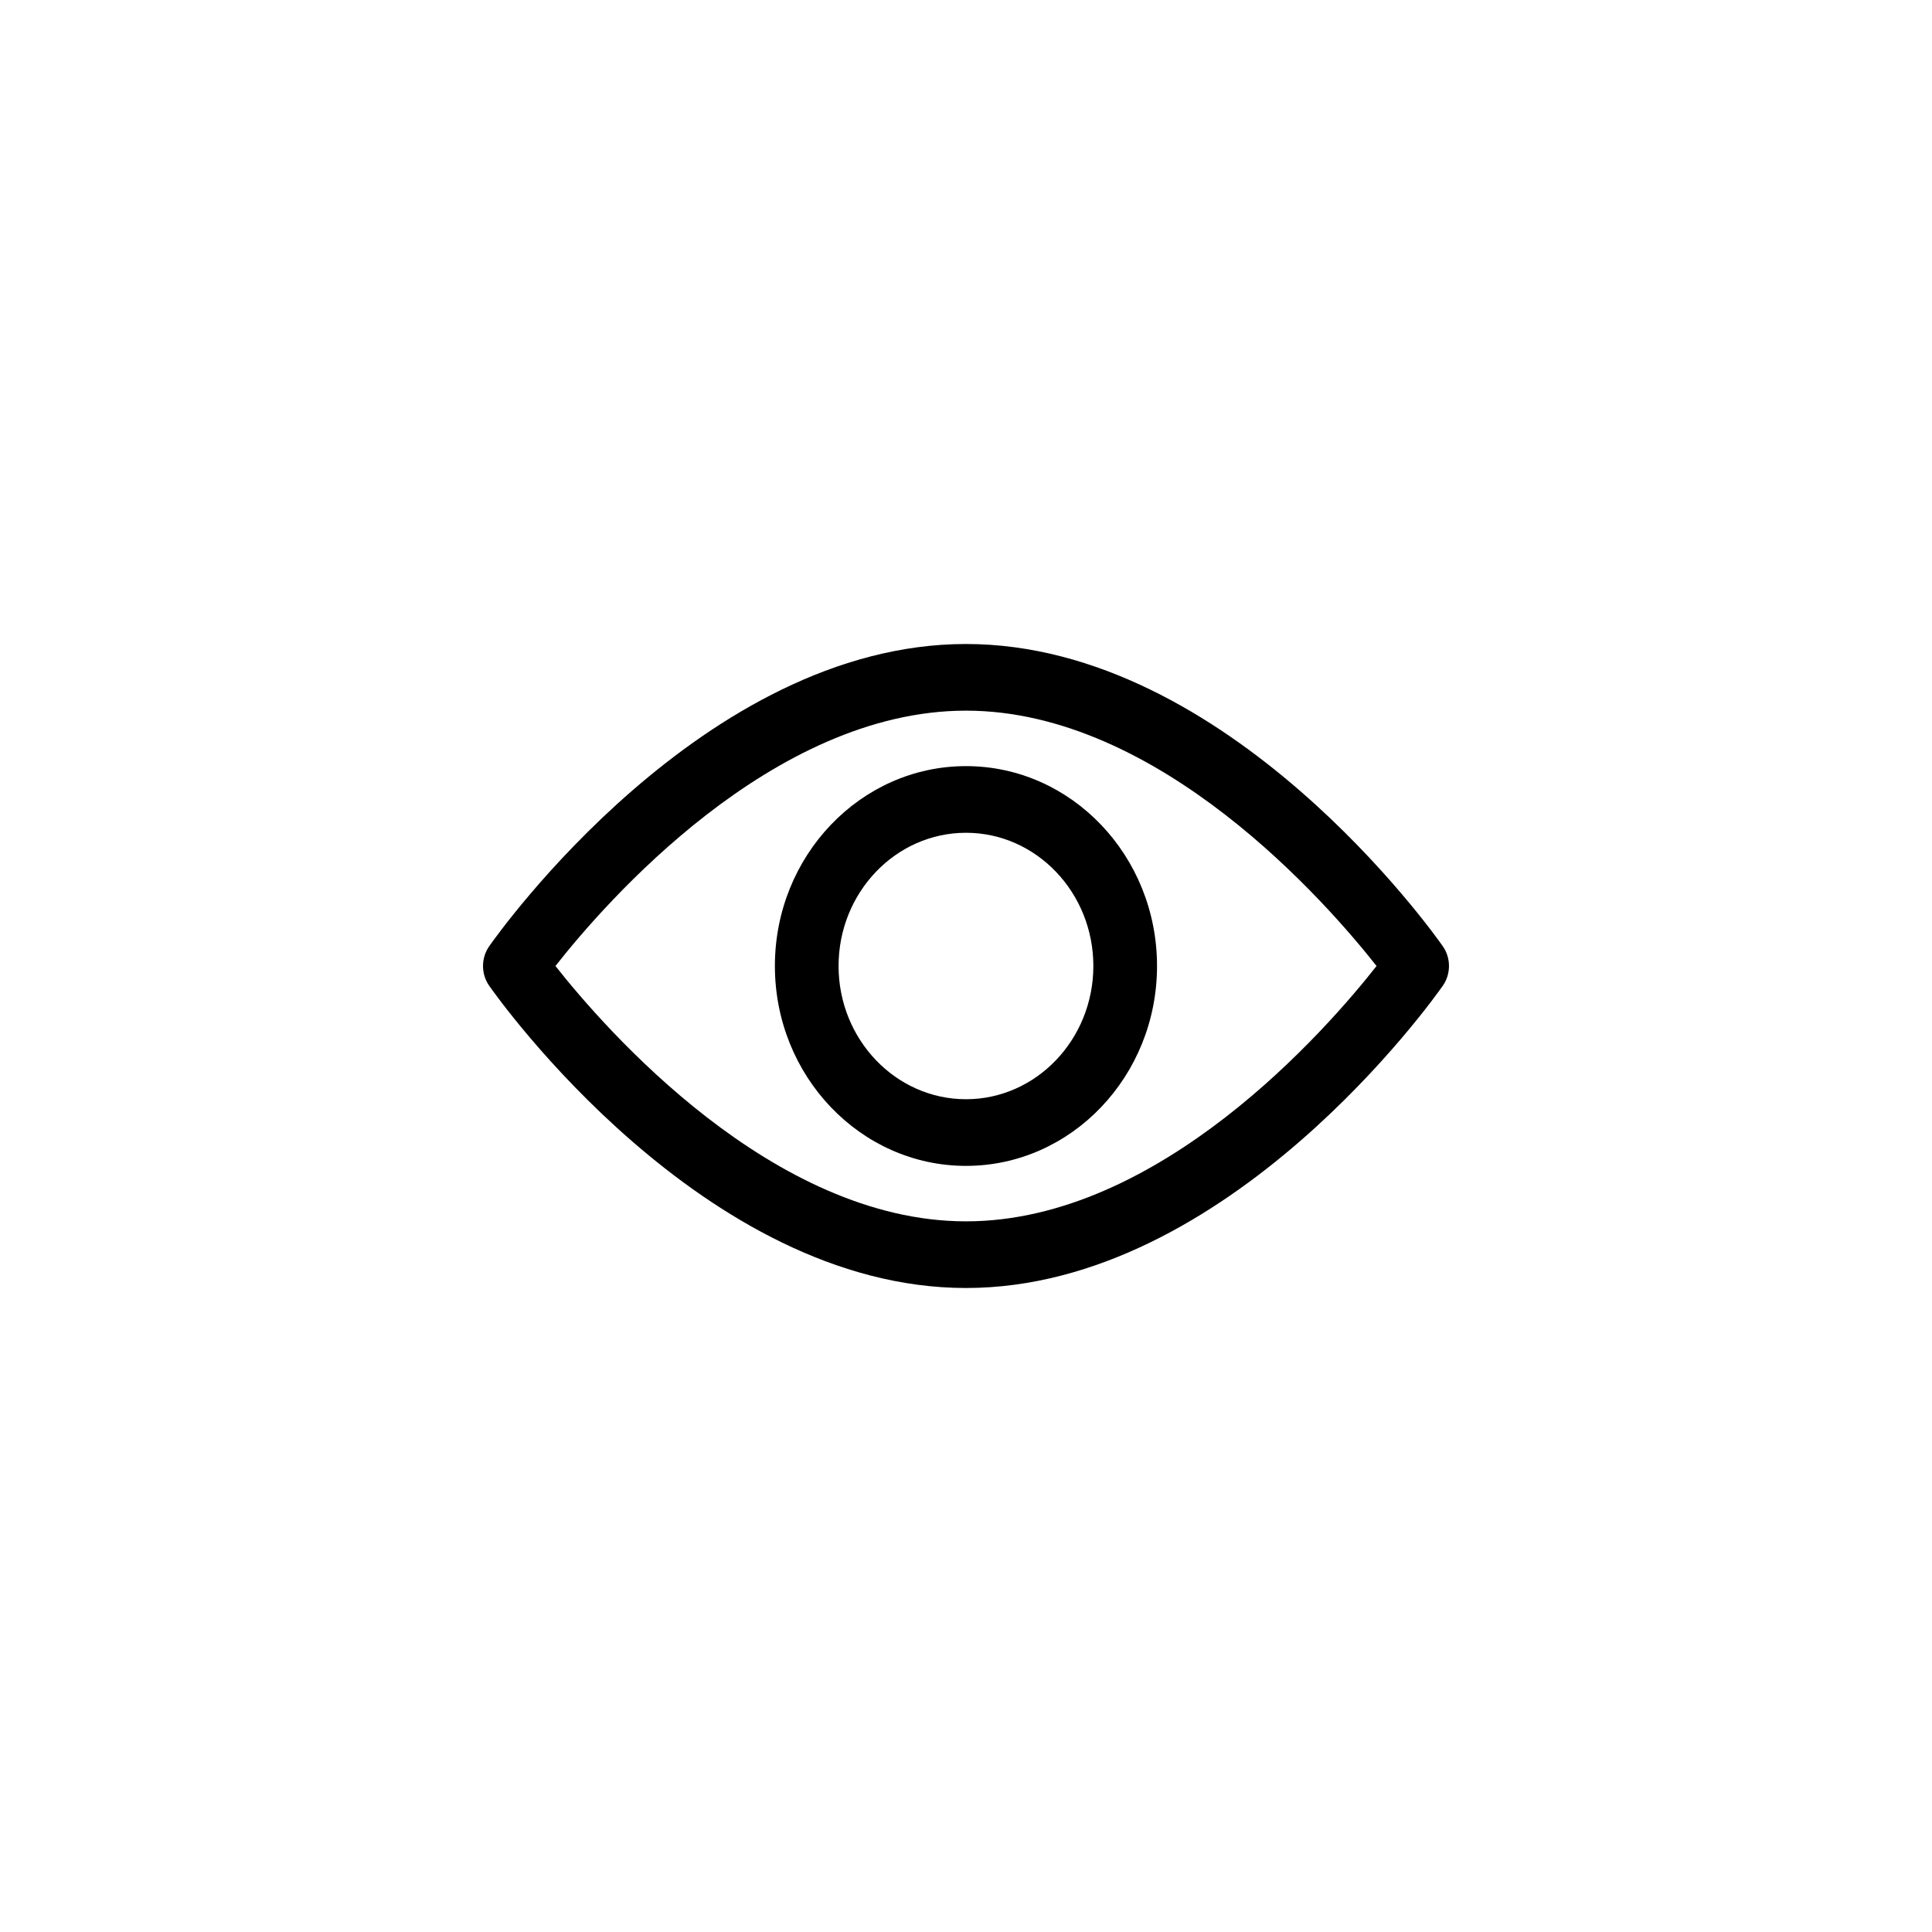 <svg width="24" height="24" viewBox="0 0 24 24" fill="none" xmlns="http://www.w3.org/2000/svg">
<path d="M17.924 11.756C17.817 11.602 15.262 8 12 8C8.738 8 6.183 11.602 6.076 11.756C5.975 11.901 5.975 12.099 6.076 12.244C6.183 12.398 8.738 16 12 16C15.262 16 17.817 12.398 17.924 12.244C18.025 12.099 18.025 11.901 17.924 11.756ZM12 15.172C9.597 15.172 7.516 12.781 6.9 12C7.515 11.217 9.592 8.828 12 8.828C14.403 8.828 16.484 11.218 17.1 12C16.485 12.783 14.408 15.172 12 15.172Z" fill="currentColor"/>
<path d="M12 9.517C10.691 9.517 9.626 10.631 9.626 12C9.626 13.369 10.691 14.483 12 14.483C13.309 14.483 14.373 13.369 14.373 12C14.373 10.631 13.309 9.517 12 9.517ZM12 13.655C11.127 13.655 10.417 12.912 10.417 12C10.417 11.087 11.127 10.345 12 10.345C12.872 10.345 13.582 11.087 13.582 12C13.582 12.912 12.872 13.655 12 13.655Z" fill="currentColor"/>
</svg>
